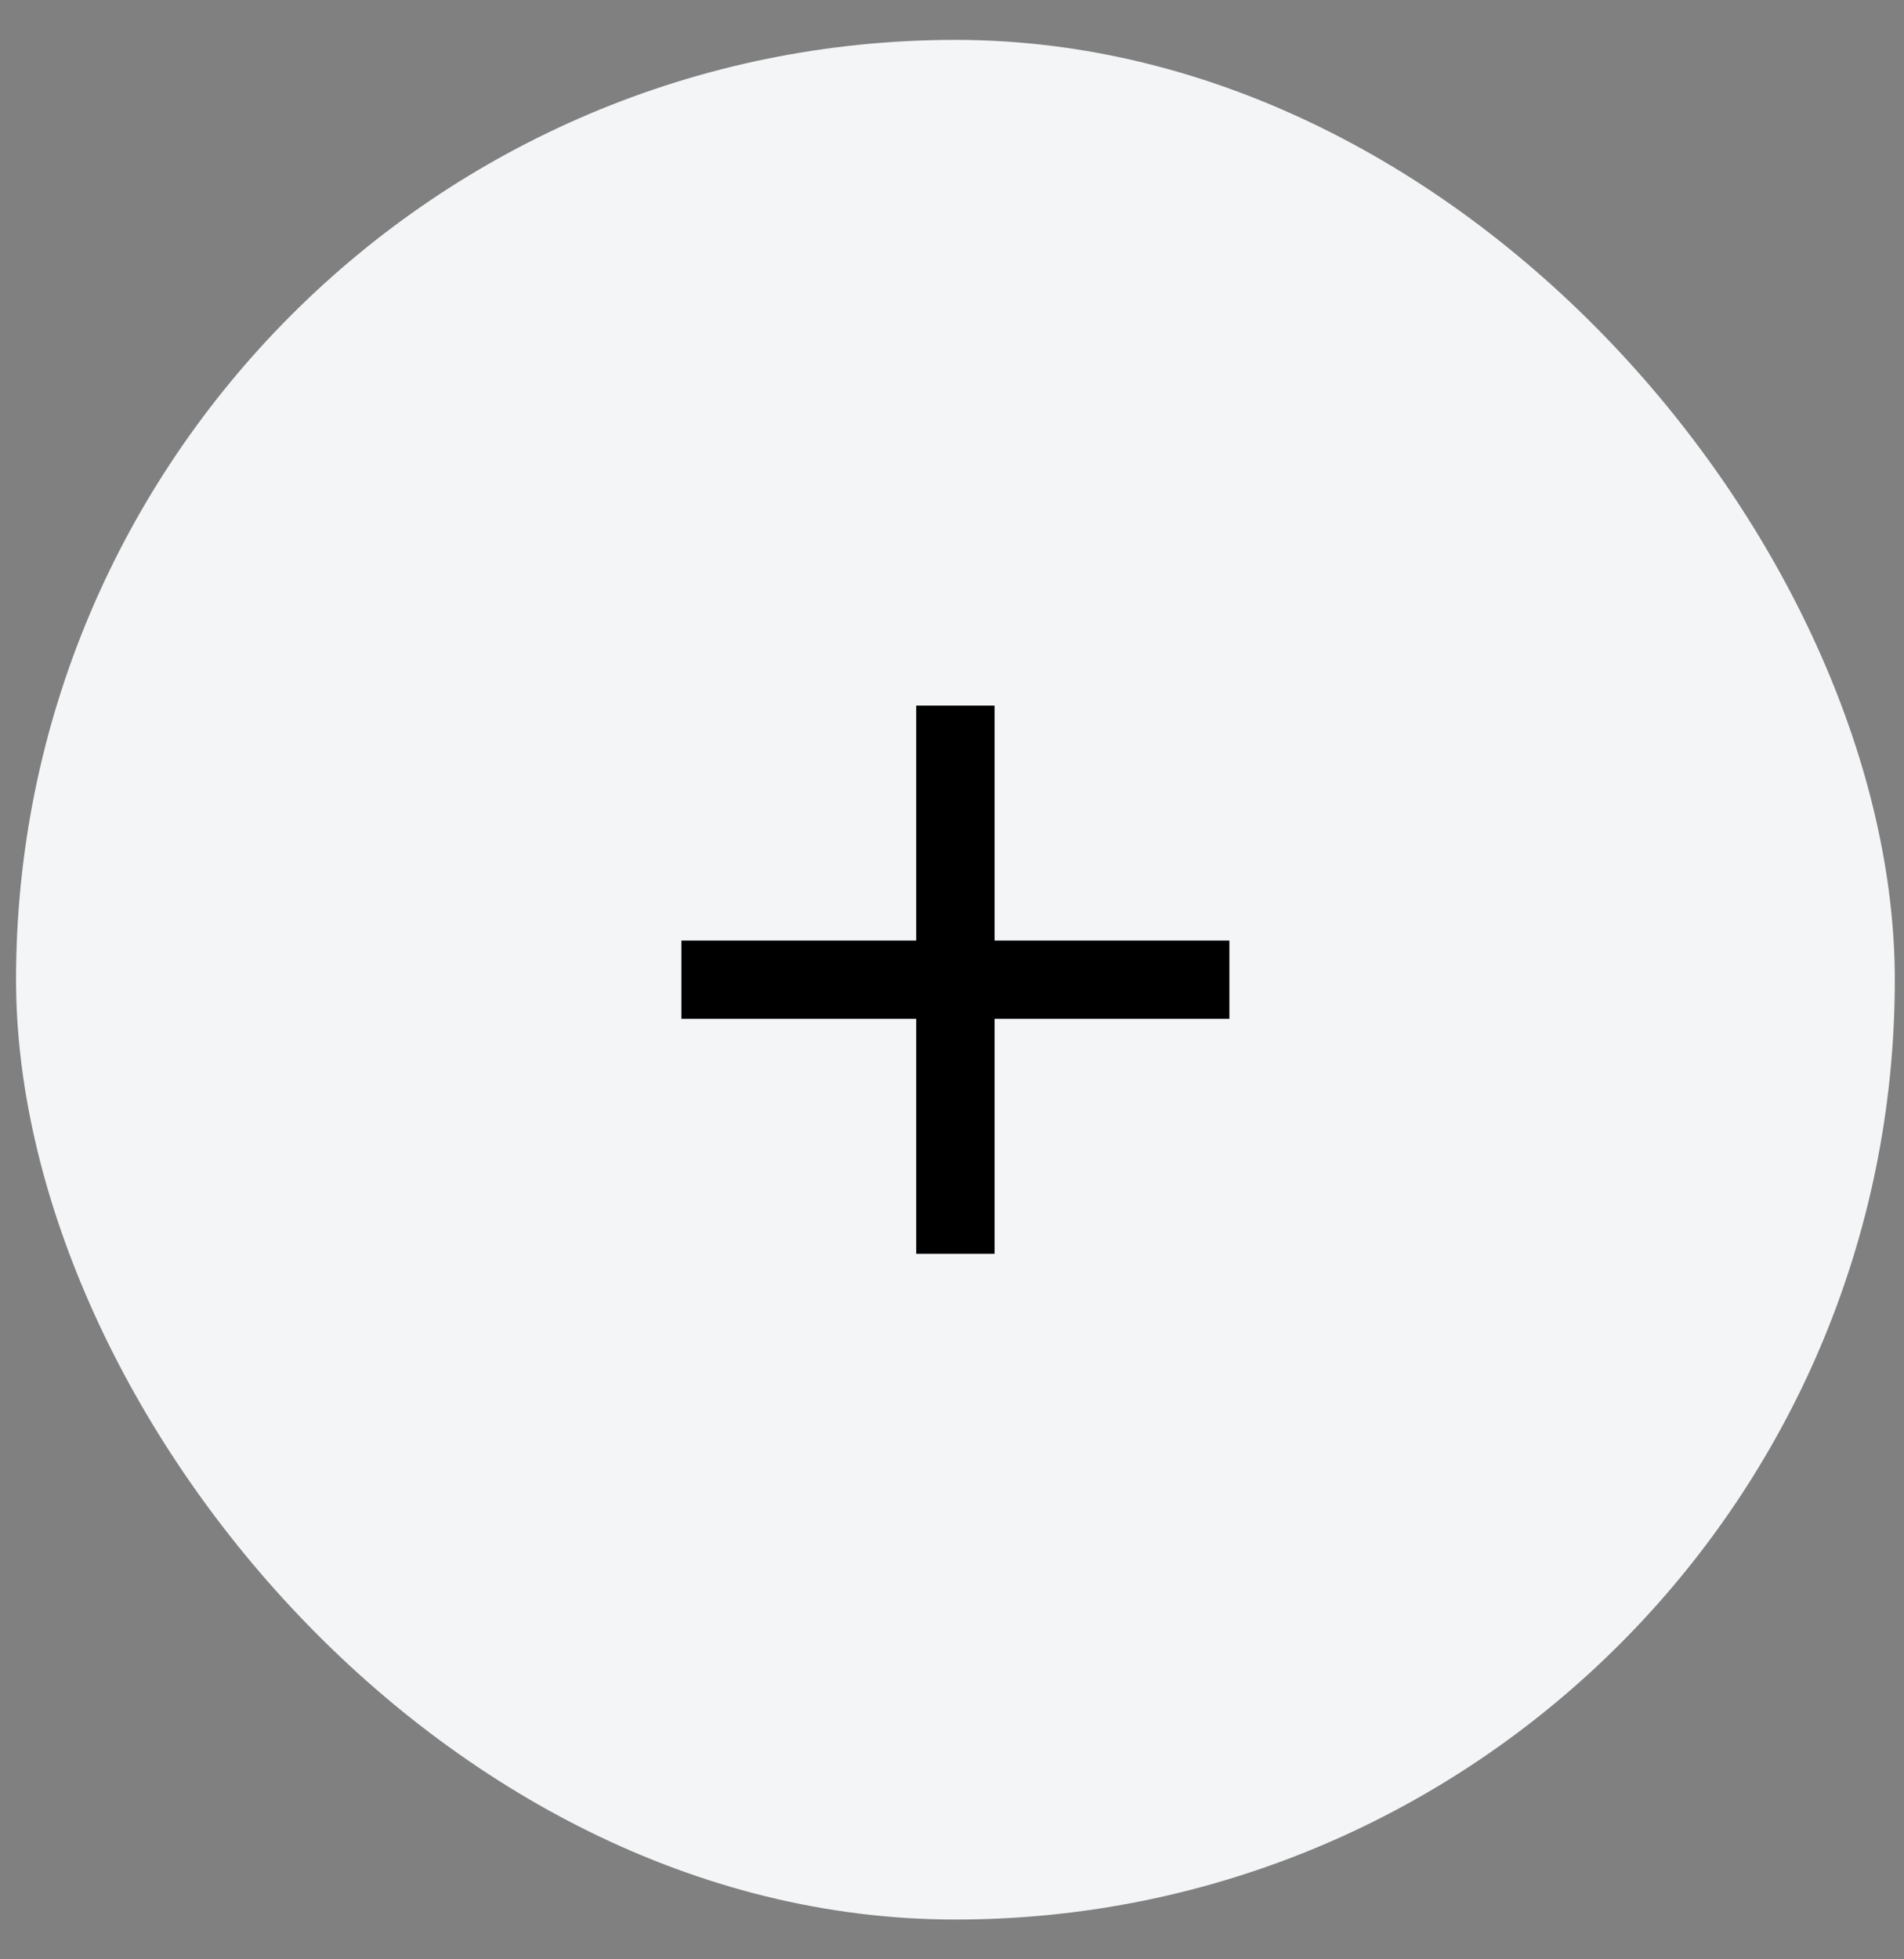 <svg width="35" height="36" viewBox="0 0 35 36" fill="none" xmlns="http://www.w3.org/2000/svg">
<rect x="0" y="0" width="35" height="36" fill="#808080" stroke="none"/>
<rect x="0.295" y="0.733" width="34.536" height="34.536" rx="17.268" fill="#F3F5F6"/>
<path fill-rule="evenodd" clip-rule="evenodd" d="M18.282 12.964H16.843V17.281H12.526V18.72H16.843V23.037H18.282V18.72H22.599V17.281H18.282V12.964Z" fill="black"/>
</svg>
